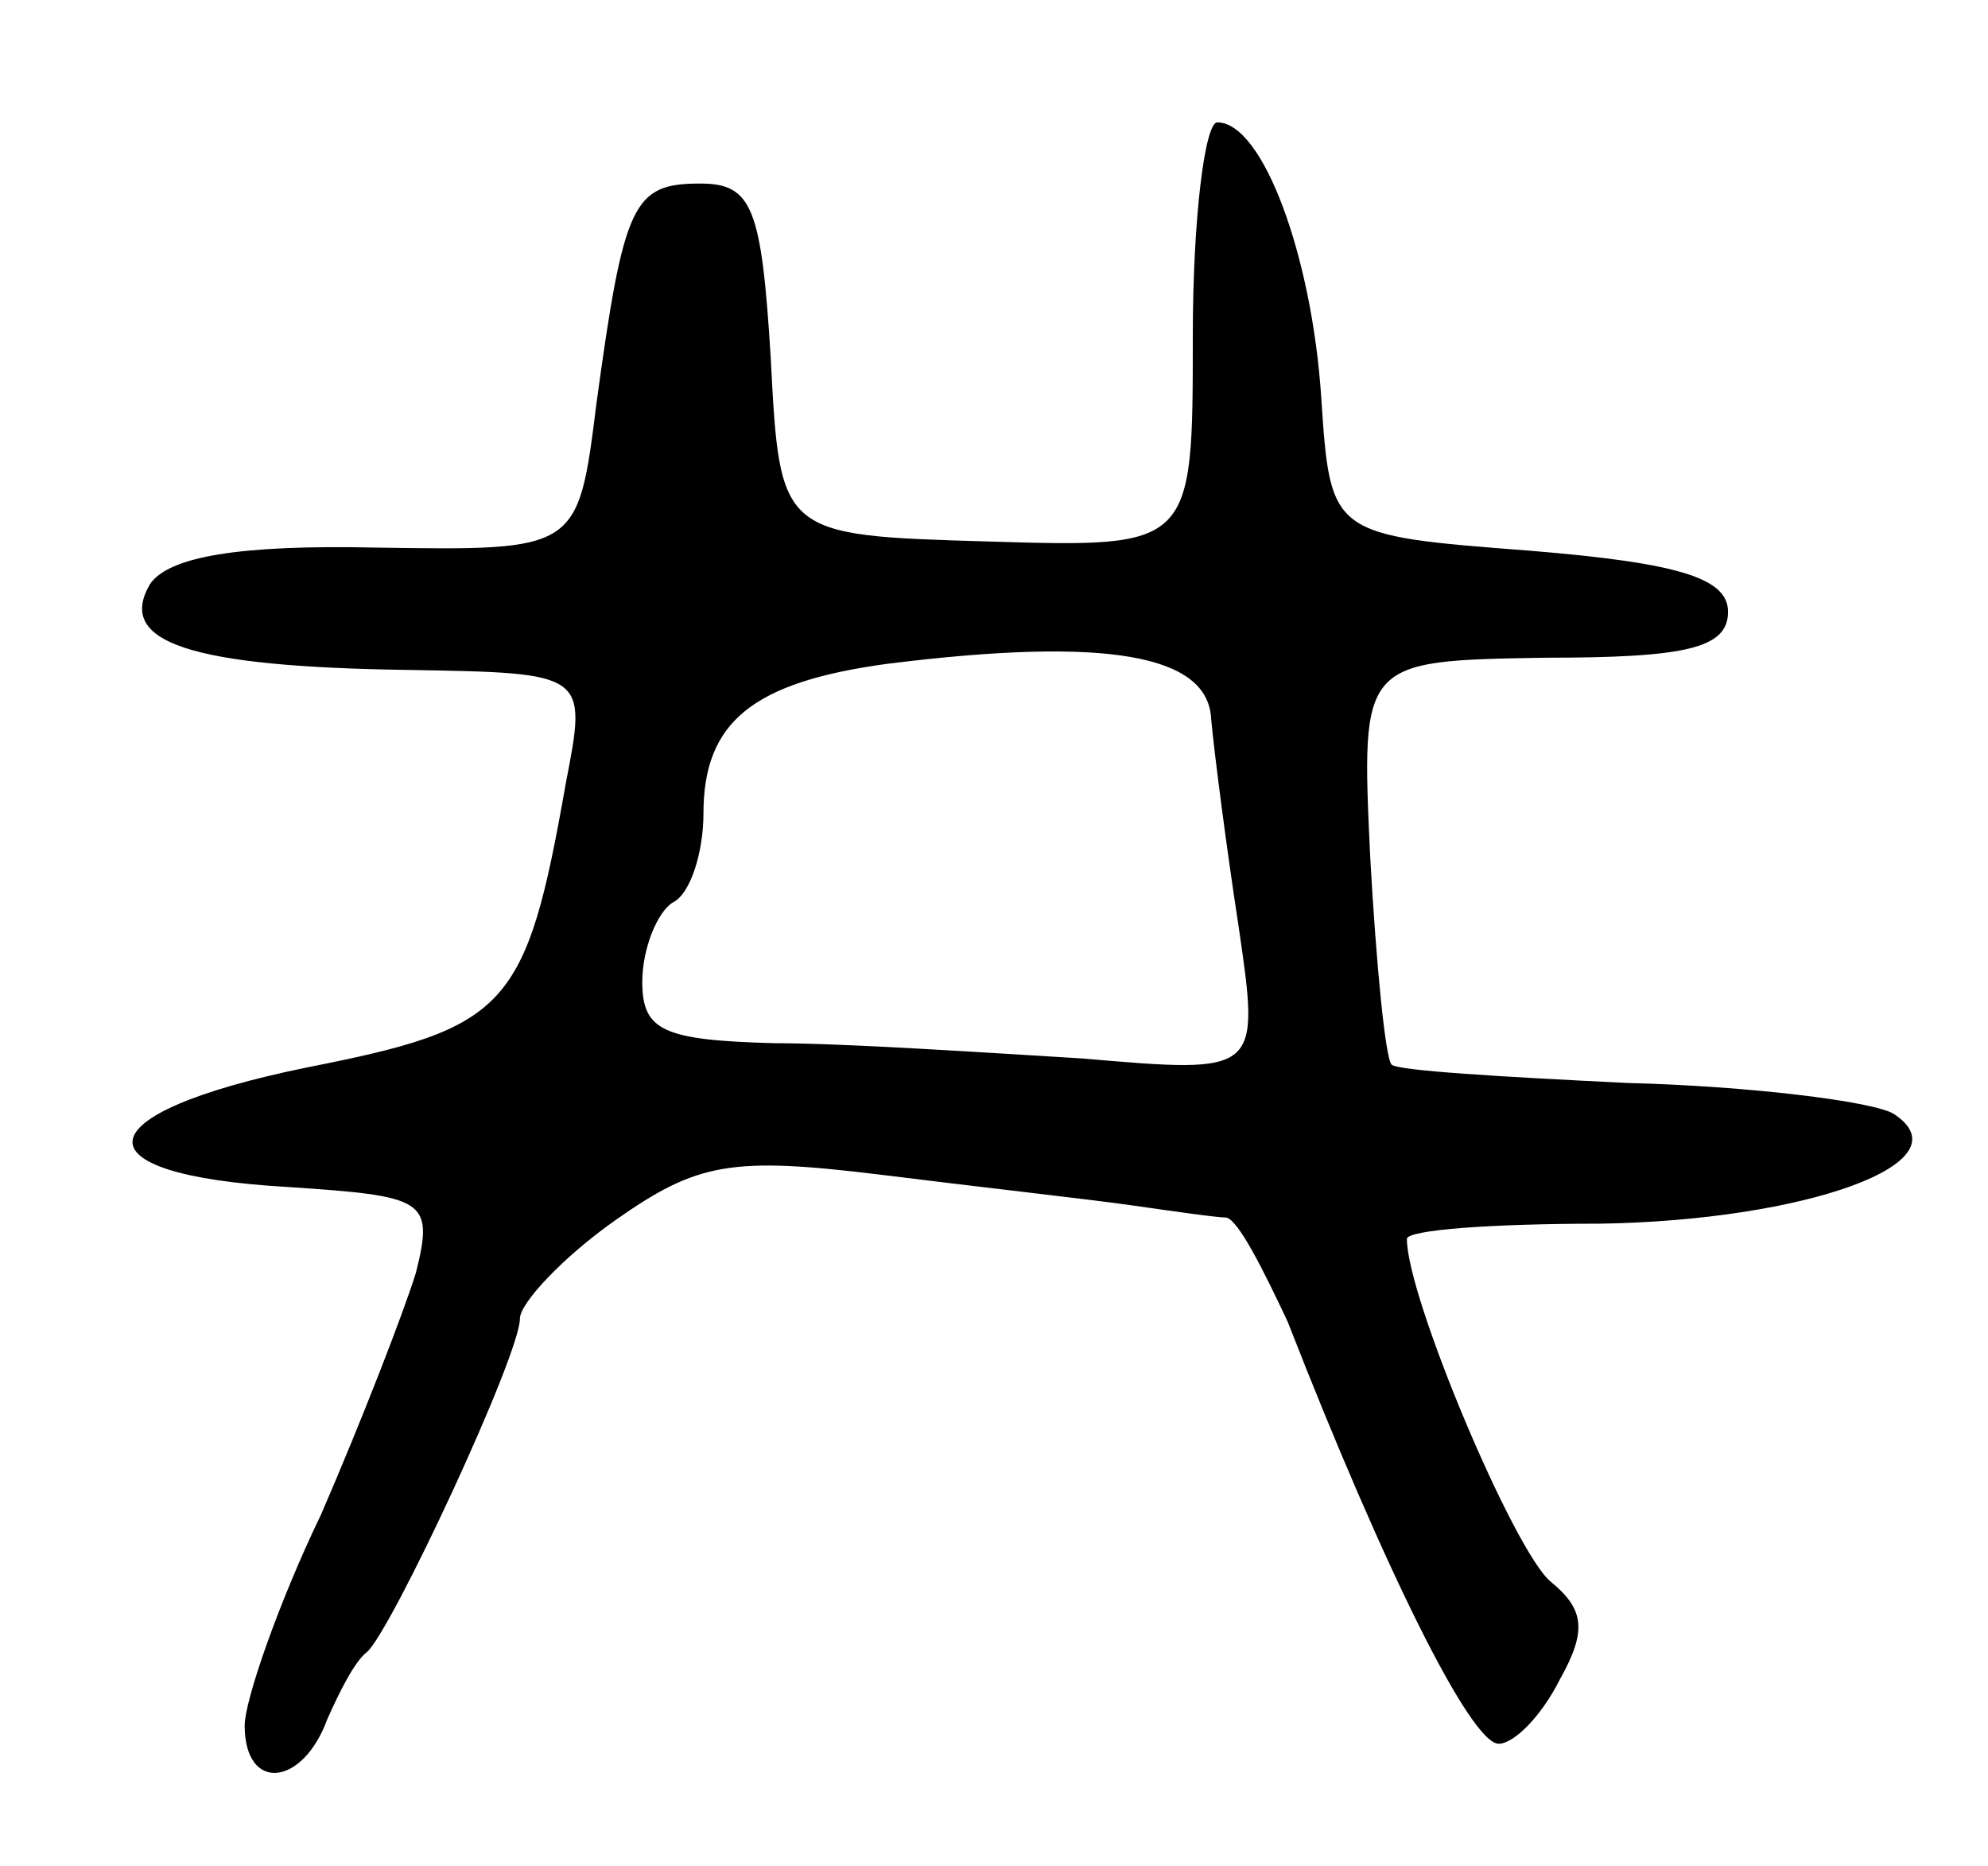 <svg version="1.0" xmlns="http://www.w3.org/2000/svg"
 width="65pt" height="61pt" viewBox="0 0 65 61"
 preserveAspectRatio="xMidYMid meet">
<g transform="translate(0,61) scale(0.1,-0.1)"
fill="#000000" stroke="none">
<path d="M390 500 c0 -69 0 -69 -67 -67 -68 2 -68 2 -71 60 -3 49 -6 57 -23
57 -22 0 -25 -6 -34 -72 -6 -48 -6 -48 -72 -47 -45 1 -68 -3 -74 -12 -11 -19
13 -27 85 -28 58 -1 58 -1 51 -37 -13 -74 -19 -80 -85 -93 -73 -15 -76 -35 -6
-39 45 -3 48 -4 42 -28 -4 -13 -18 -49 -31 -79 -14 -29 -25 -61 -25 -69 0 -22
19 -20 27 2 4 9 9 19 13 22 8 7 50 97 50 109 0 5 14 20 31 32 27 19 38 21 87
15 32 -4 68 -8 82 -10 14 -2 28 -4 31 -4 4 -1 12 -17 20 -34 32 -82 60 -138
69 -138 5 0 14 9 20 21 9 16 8 23 -3 32 -12 10 -47 93 -47 112 0 3 28 5 63 5
67 1 121 20 96 36 -7 4 -47 9 -87 10 -41 2 -75 4 -77 6 -2 2 -5 32 -7 68 -3
64 -3 64 57 65 46 0 60 3 60 15 0 11 -16 16 -65 20 -65 5 -65 5 -68 50 -3 46
-19 90 -34 90 -4 0 -8 -31 -8 -70z m6 -125 c1 -11 5 -42 9 -68 7 -48 7 -48
-51 -43 -33 2 -78 5 -101 5 -36 1 -43 4 -43 20 0 11 5 23 10 26 6 3 10 17 10
29 0 30 16 43 60 49 72 9 105 3 106 -18z"/>
</g>
</svg>
